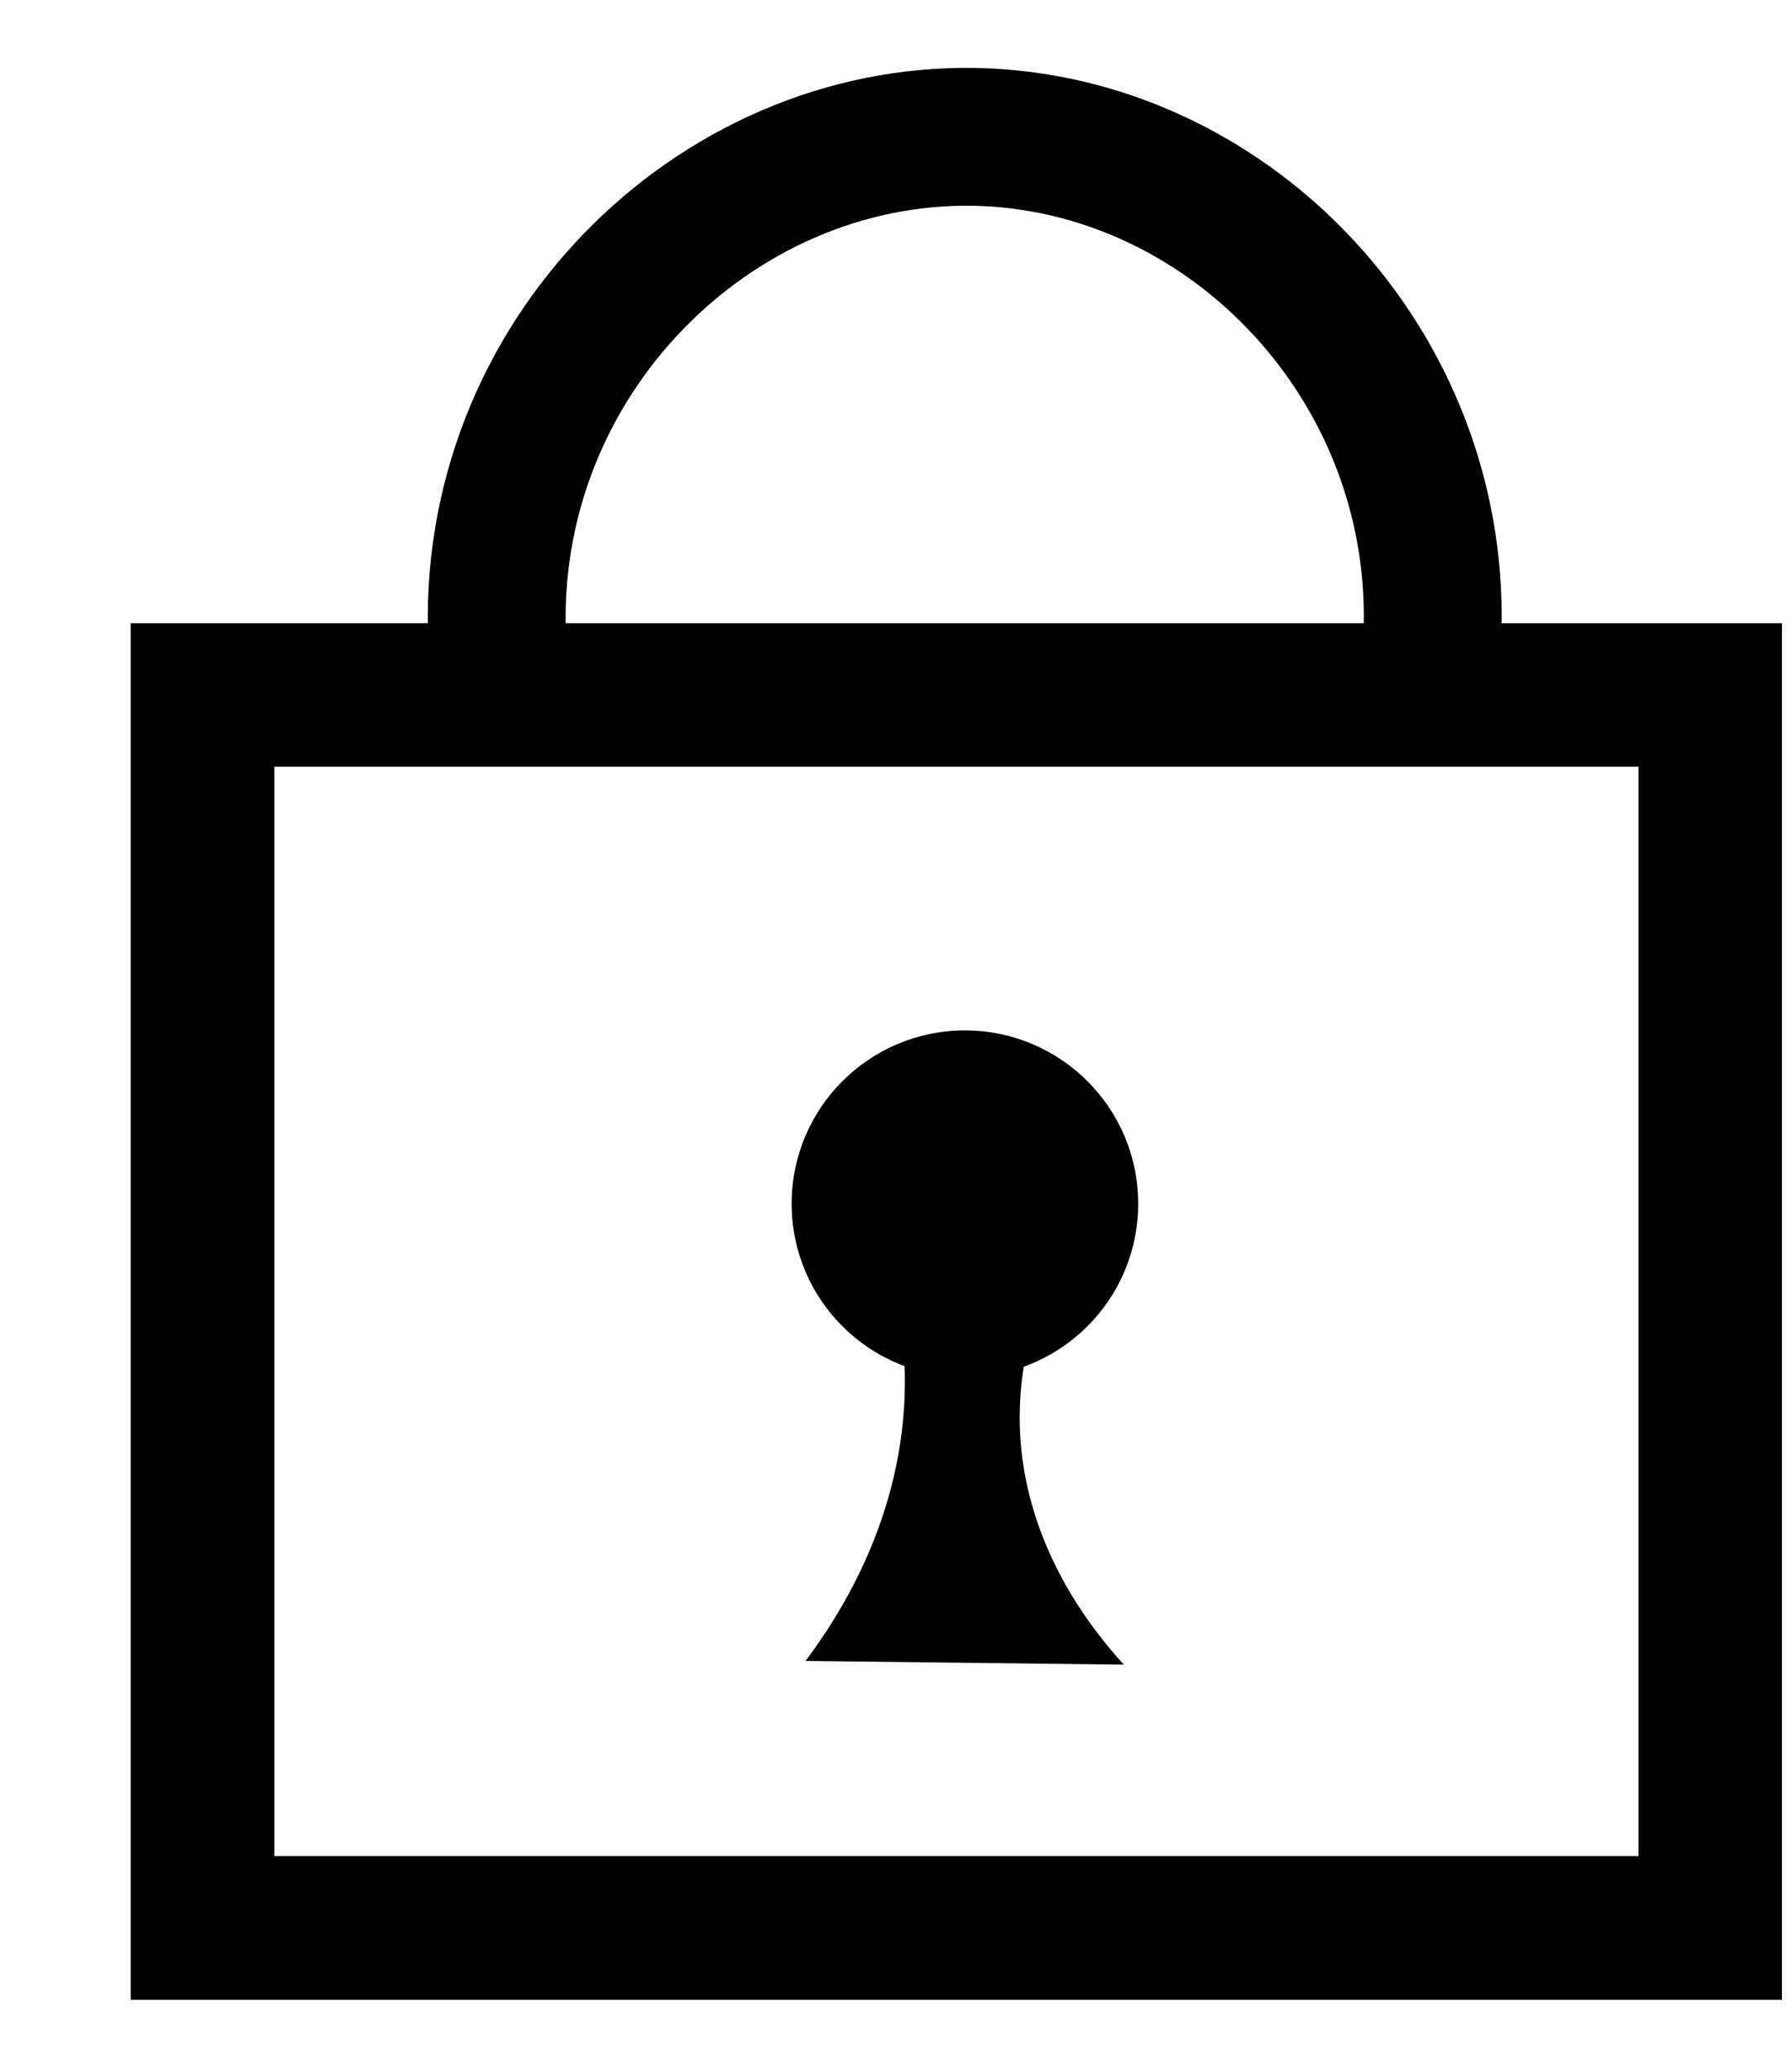 <svg width="13" height="15" viewBox="0 0 13 15" fill="none" xmlns="http://www.w3.org/2000/svg">
<path d="M11.886 5.562V13.465H1.99V5.562H11.886ZM12.927 4.521H0.948V14.507H12.927V4.521Z" fill="black"/>
<path d="M7 9.989C7.694 9.989 8.257 9.427 8.257 8.732C8.257 8.038 7.694 7.475 7 7.475C6.306 7.475 5.743 8.038 5.743 8.732C5.743 9.427 6.306 9.989 7 9.989Z" fill="black"/>
<path d="M7.736 9.052C7.292 9.052 6.851 9.052 6.406 9.052C6.517 9.392 6.622 9.889 6.528 10.486C6.42 11.177 6.094 11.715 5.844 12.049C6.615 12.059 7.382 12.066 8.153 12.076C7.906 11.806 7.49 11.264 7.41 10.524C7.34 9.864 7.573 9.34 7.736 9.052Z" fill="black"/>
<path d="M3.604 4.555C3.563 2.528 5.261 0.906 7.163 0.996C8.951 1.083 10.438 2.656 10.393 4.555" stroke="black" stroke-miterlimit="10" stroke-linejoin="round"/>
</svg>
